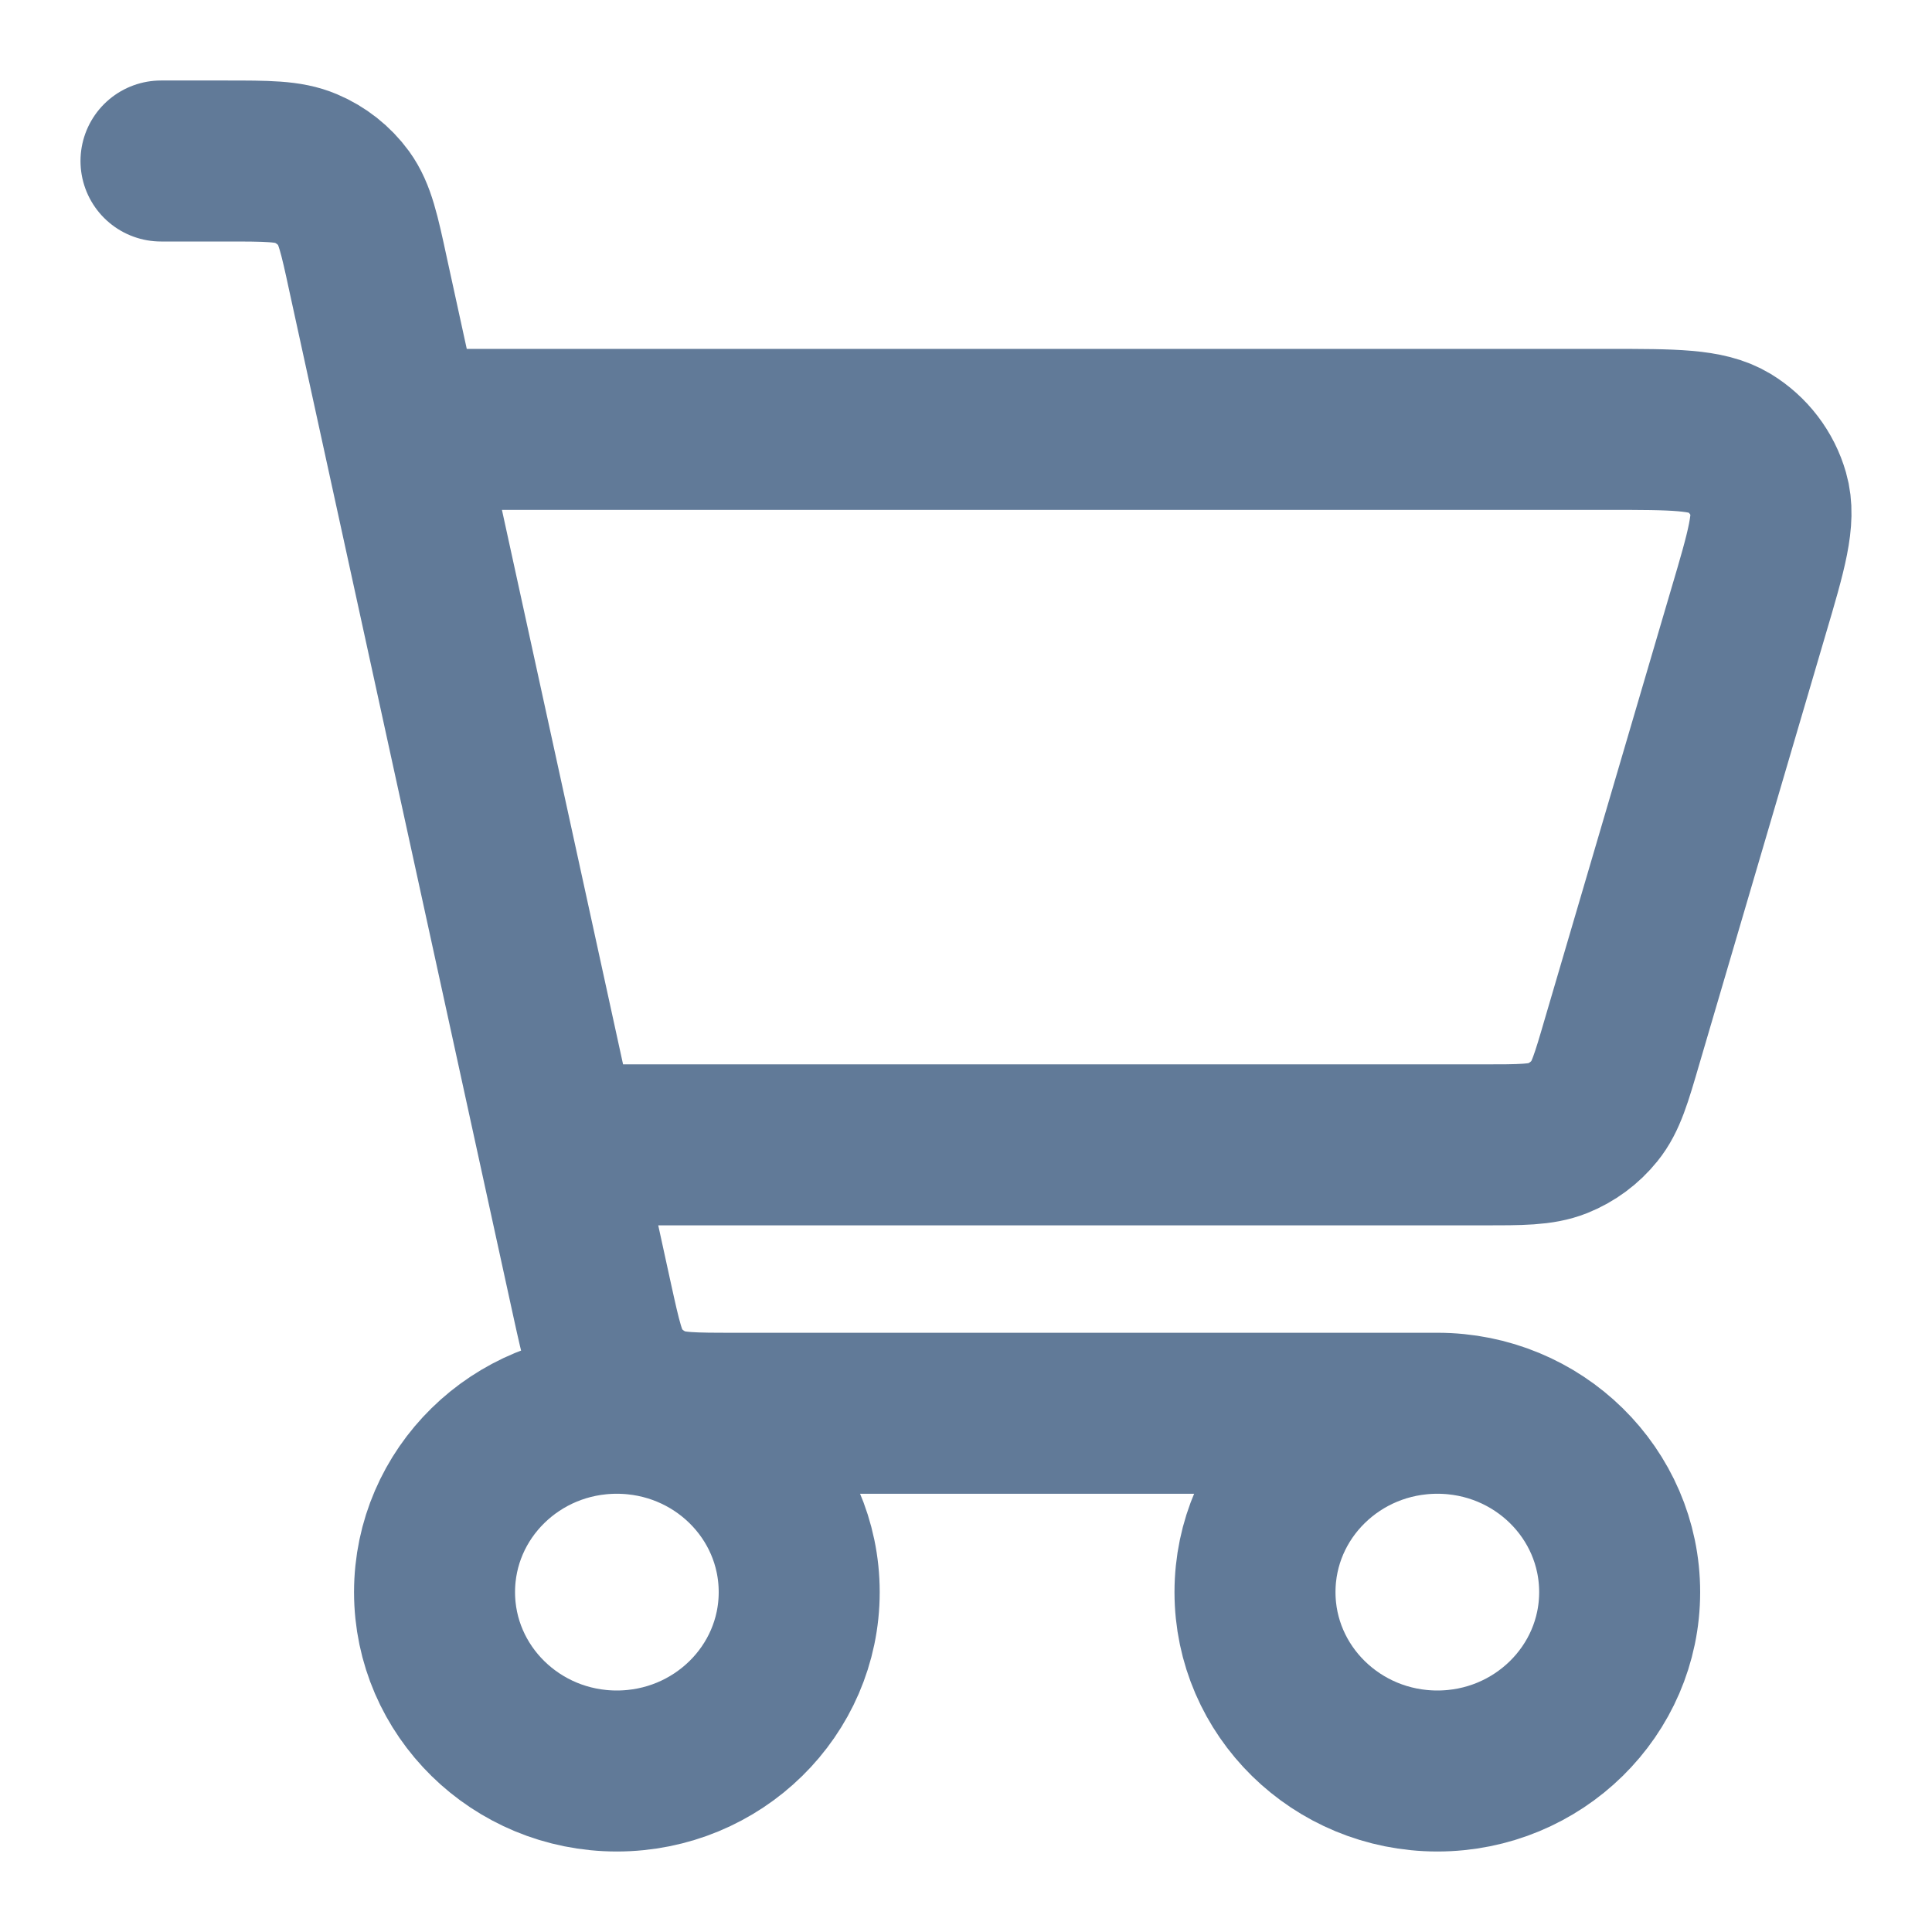 <svg width="12" height="12" viewBox="0 0 12 12" fill="none" xmlns="http://www.w3.org/2000/svg">
<path d="M8.928 8.778C8.302 8.778 7.795 9.275 7.795 9.889C7.795 10.502 8.302 11 8.928 11C9.553 11 10.06 10.502 10.06 9.889C10.06 9.275 9.553 8.778 8.928 8.778ZM8.928 8.778H4.564C4.303 8.778 4.172 8.778 4.065 8.732C3.97 8.692 3.888 8.627 3.828 8.545C3.761 8.452 3.734 8.329 3.68 8.084L2.286 1.703C2.232 1.452 2.204 1.327 2.136 1.233C2.076 1.151 1.994 1.086 1.899 1.046C1.791 1 1.661 1 1.4 1H1M2.699 2.667H9.989C10.397 2.667 10.601 2.667 10.739 2.75C10.859 2.823 10.947 2.938 10.985 3.072C11.029 3.224 10.973 3.417 10.859 3.802L10.075 6.469C10.008 6.699 9.974 6.814 9.905 6.899C9.844 6.975 9.764 7.034 9.674 7.07C9.571 7.111 9.449 7.111 9.207 7.111H3.679M3.831 11C3.206 11 2.699 10.502 2.699 9.889C2.699 9.275 3.206 8.778 3.831 8.778C4.457 8.778 4.964 9.275 4.964 9.889C4.964 10.502 4.457 11 3.831 11Z" stroke="#617A98" stroke-linecap="round" stroke-linejoin="round"/>
</svg>

